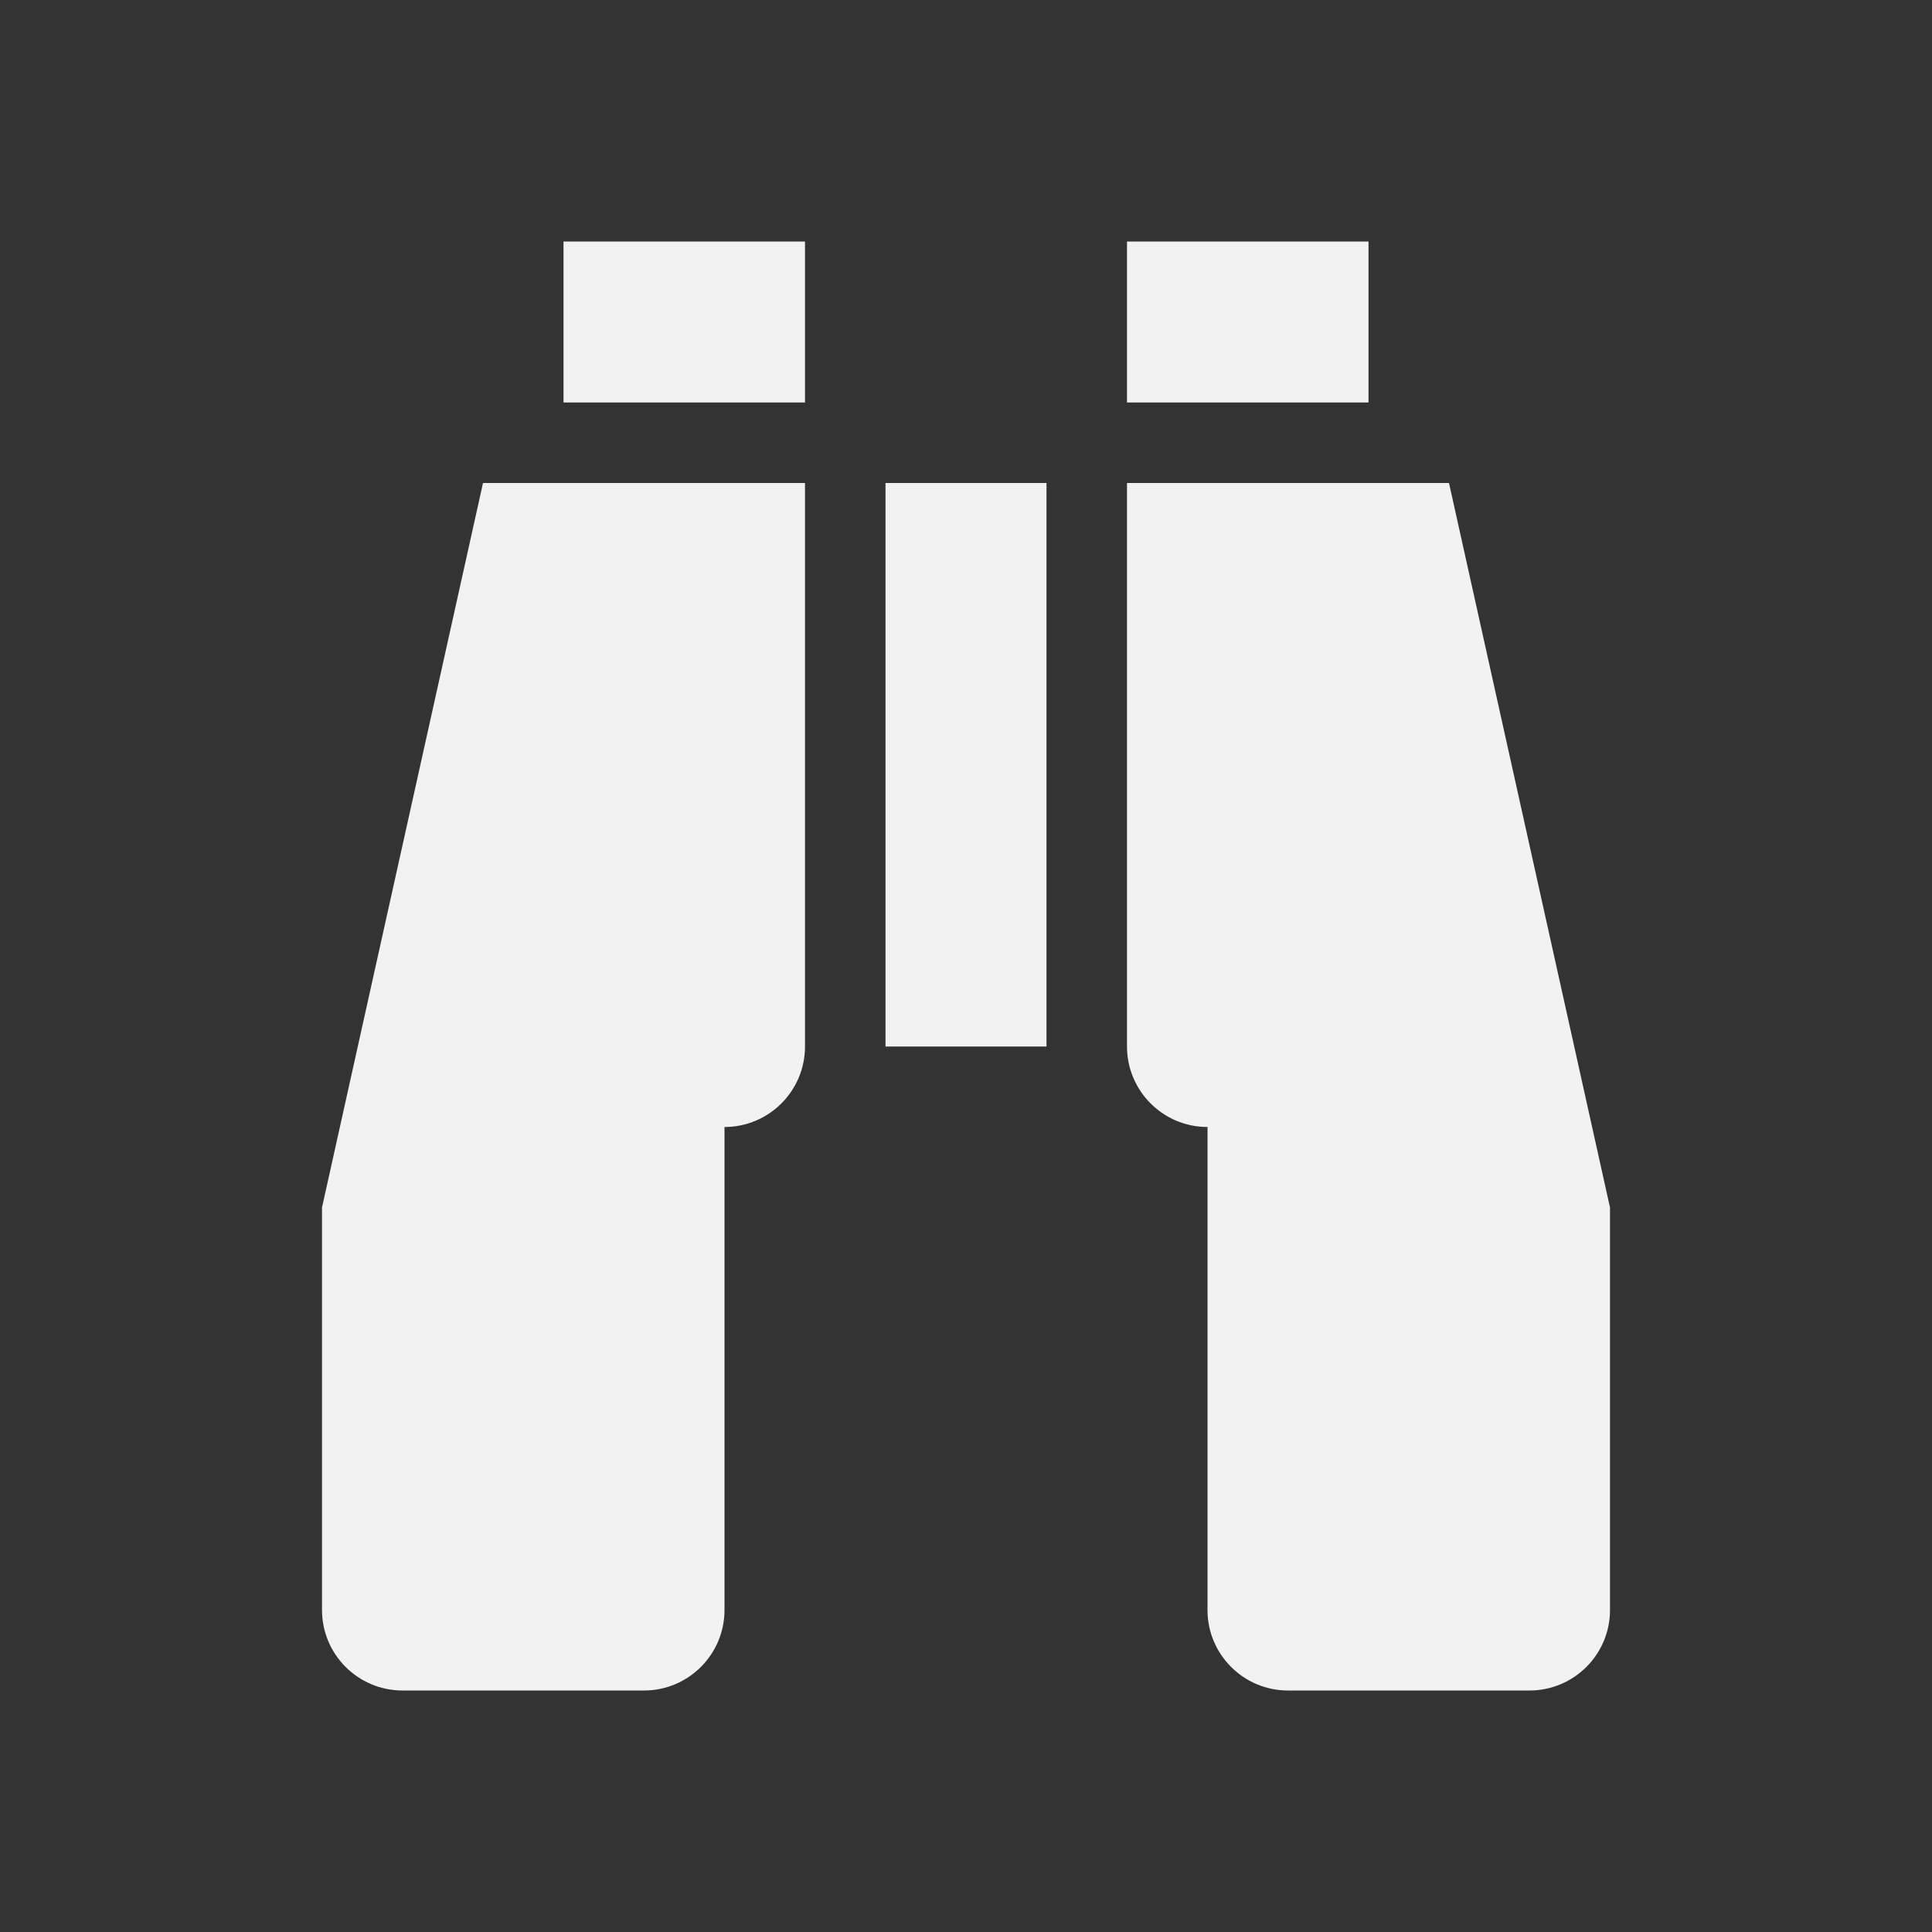 <?xml version="1.0" encoding="utf-8"?>
<!DOCTYPE svg PUBLIC "-//W3C//DTD SVG 1.1//EN" "http://www.w3.org/Graphics/SVG/1.1/DTD/svg11.dtd">
<svg xmlns="http://www.w3.org/2000/svg" xmlns:xlink="http://www.w3.org/1999/xlink" version="1.1" baseProfile="full" width="24" height="24" viewBox="0 0 24.00 24.00" enable-background="new 0 0 24.00 24.00" xml:space="preserve">
	<rect x="0" y="0" width="24.00" height="24.00" fill="#333333" stroke="none"/>
	<path fill="#F2F2F2" fill-opacity="1" stroke-linejoin="round" d="M 11,6L 13,6L 13,13L 11,13L 11,6 Z M 9,20C 9,20.552 8.552,21 8,21L 5,21C 4.448,21 4,20.552 4,20L 4,15L 6,6L 10,6L 10,13C 10,13.552 9.552,14 9,14L 9,20 Z M 10,5L 7,5L 7,3L 10,3L 10,5 Z M 15,20L 15,14C 14.448,14 14,13.552 14,13L 14,6L 18,6L 20,15L 20,20C 20,20.552 19.552,21 19,21L 16,21C 15.448,21 15,20.552 15,20 Z M 14,5L 14,3L 17,3L 17,5L 14,5 Z "/>
</svg>
